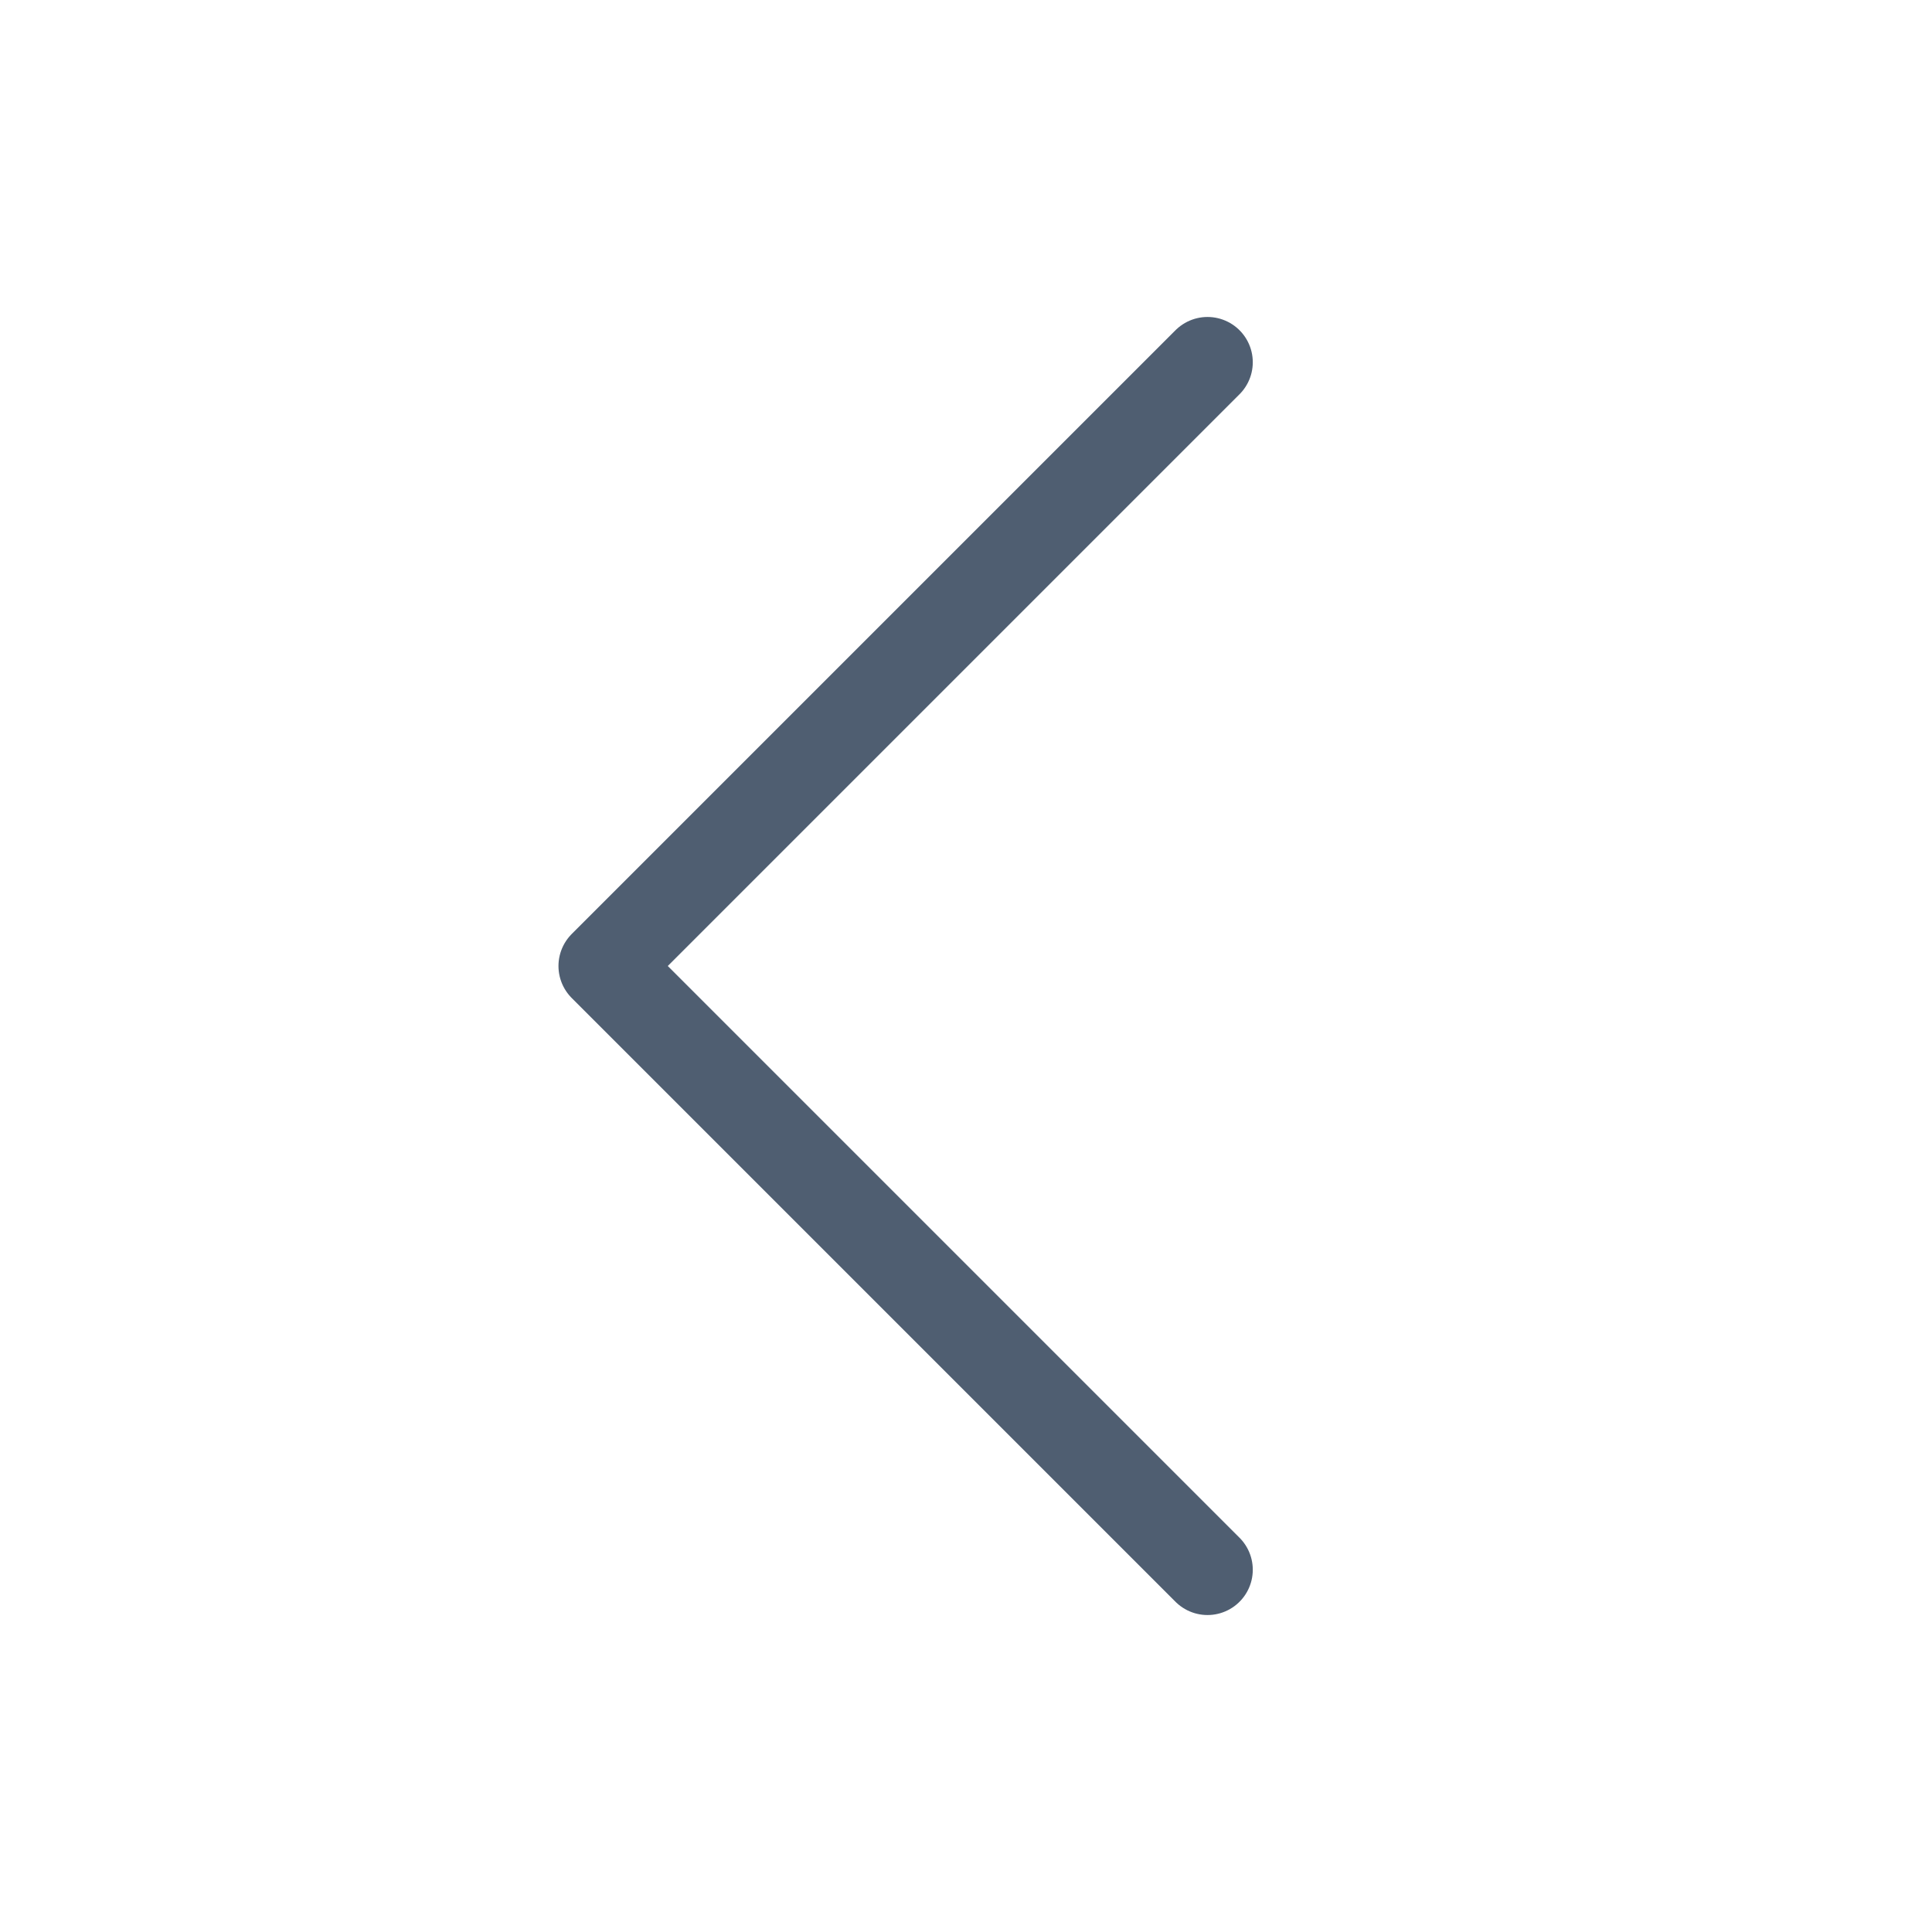 <svg xmlns="http://www.w3.org/2000/svg" width="32" height="32" viewBox="0 0 32 32" fill="none"><path d="M20 26L10 16L20 6" stroke="#4F5E71" stroke-width="1.5" stroke-linecap="round" stroke-linejoin="round"></path></svg>